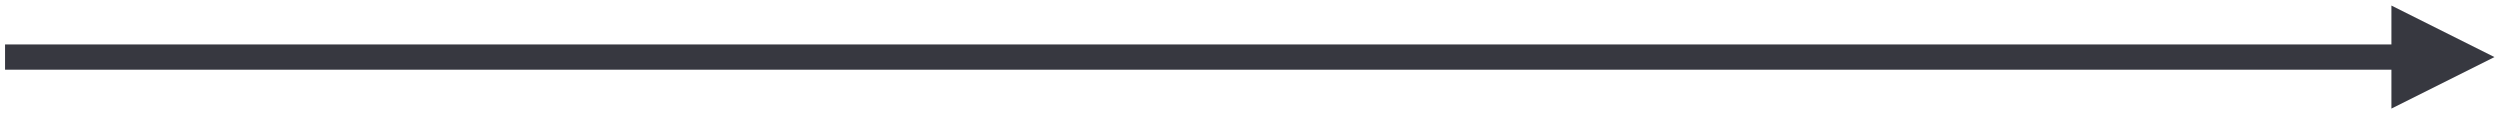 <?xml version="1.0" encoding="UTF-8" standalone="no"?><svg xmlns="http://www.w3.org/2000/svg" xmlns:xlink="http://www.w3.org/1999/xlink" clip-rule="evenodd" stroke-miterlimit="4.00" viewBox="0 0 495 23"><desc>SVG generated by Keynote</desc><defs></defs><g transform="matrix(1.00, 0.00, -0.00, -1.00, 0.0, 23.0)"><path d="M 0.0 0.0 L 472.5 0.0 L 475.0 0.0 " fill="none" stroke="#373840" stroke-width="5.00" transform="matrix(1.00, 0.00, 0.00, -1.00, 1.0, 11.7)"></path><path d="M 473.5 1.5 L 493.9 11.7 L 473.5 21.9 Z M 473.5 1.5 " fill="#373840"></path></g></svg>